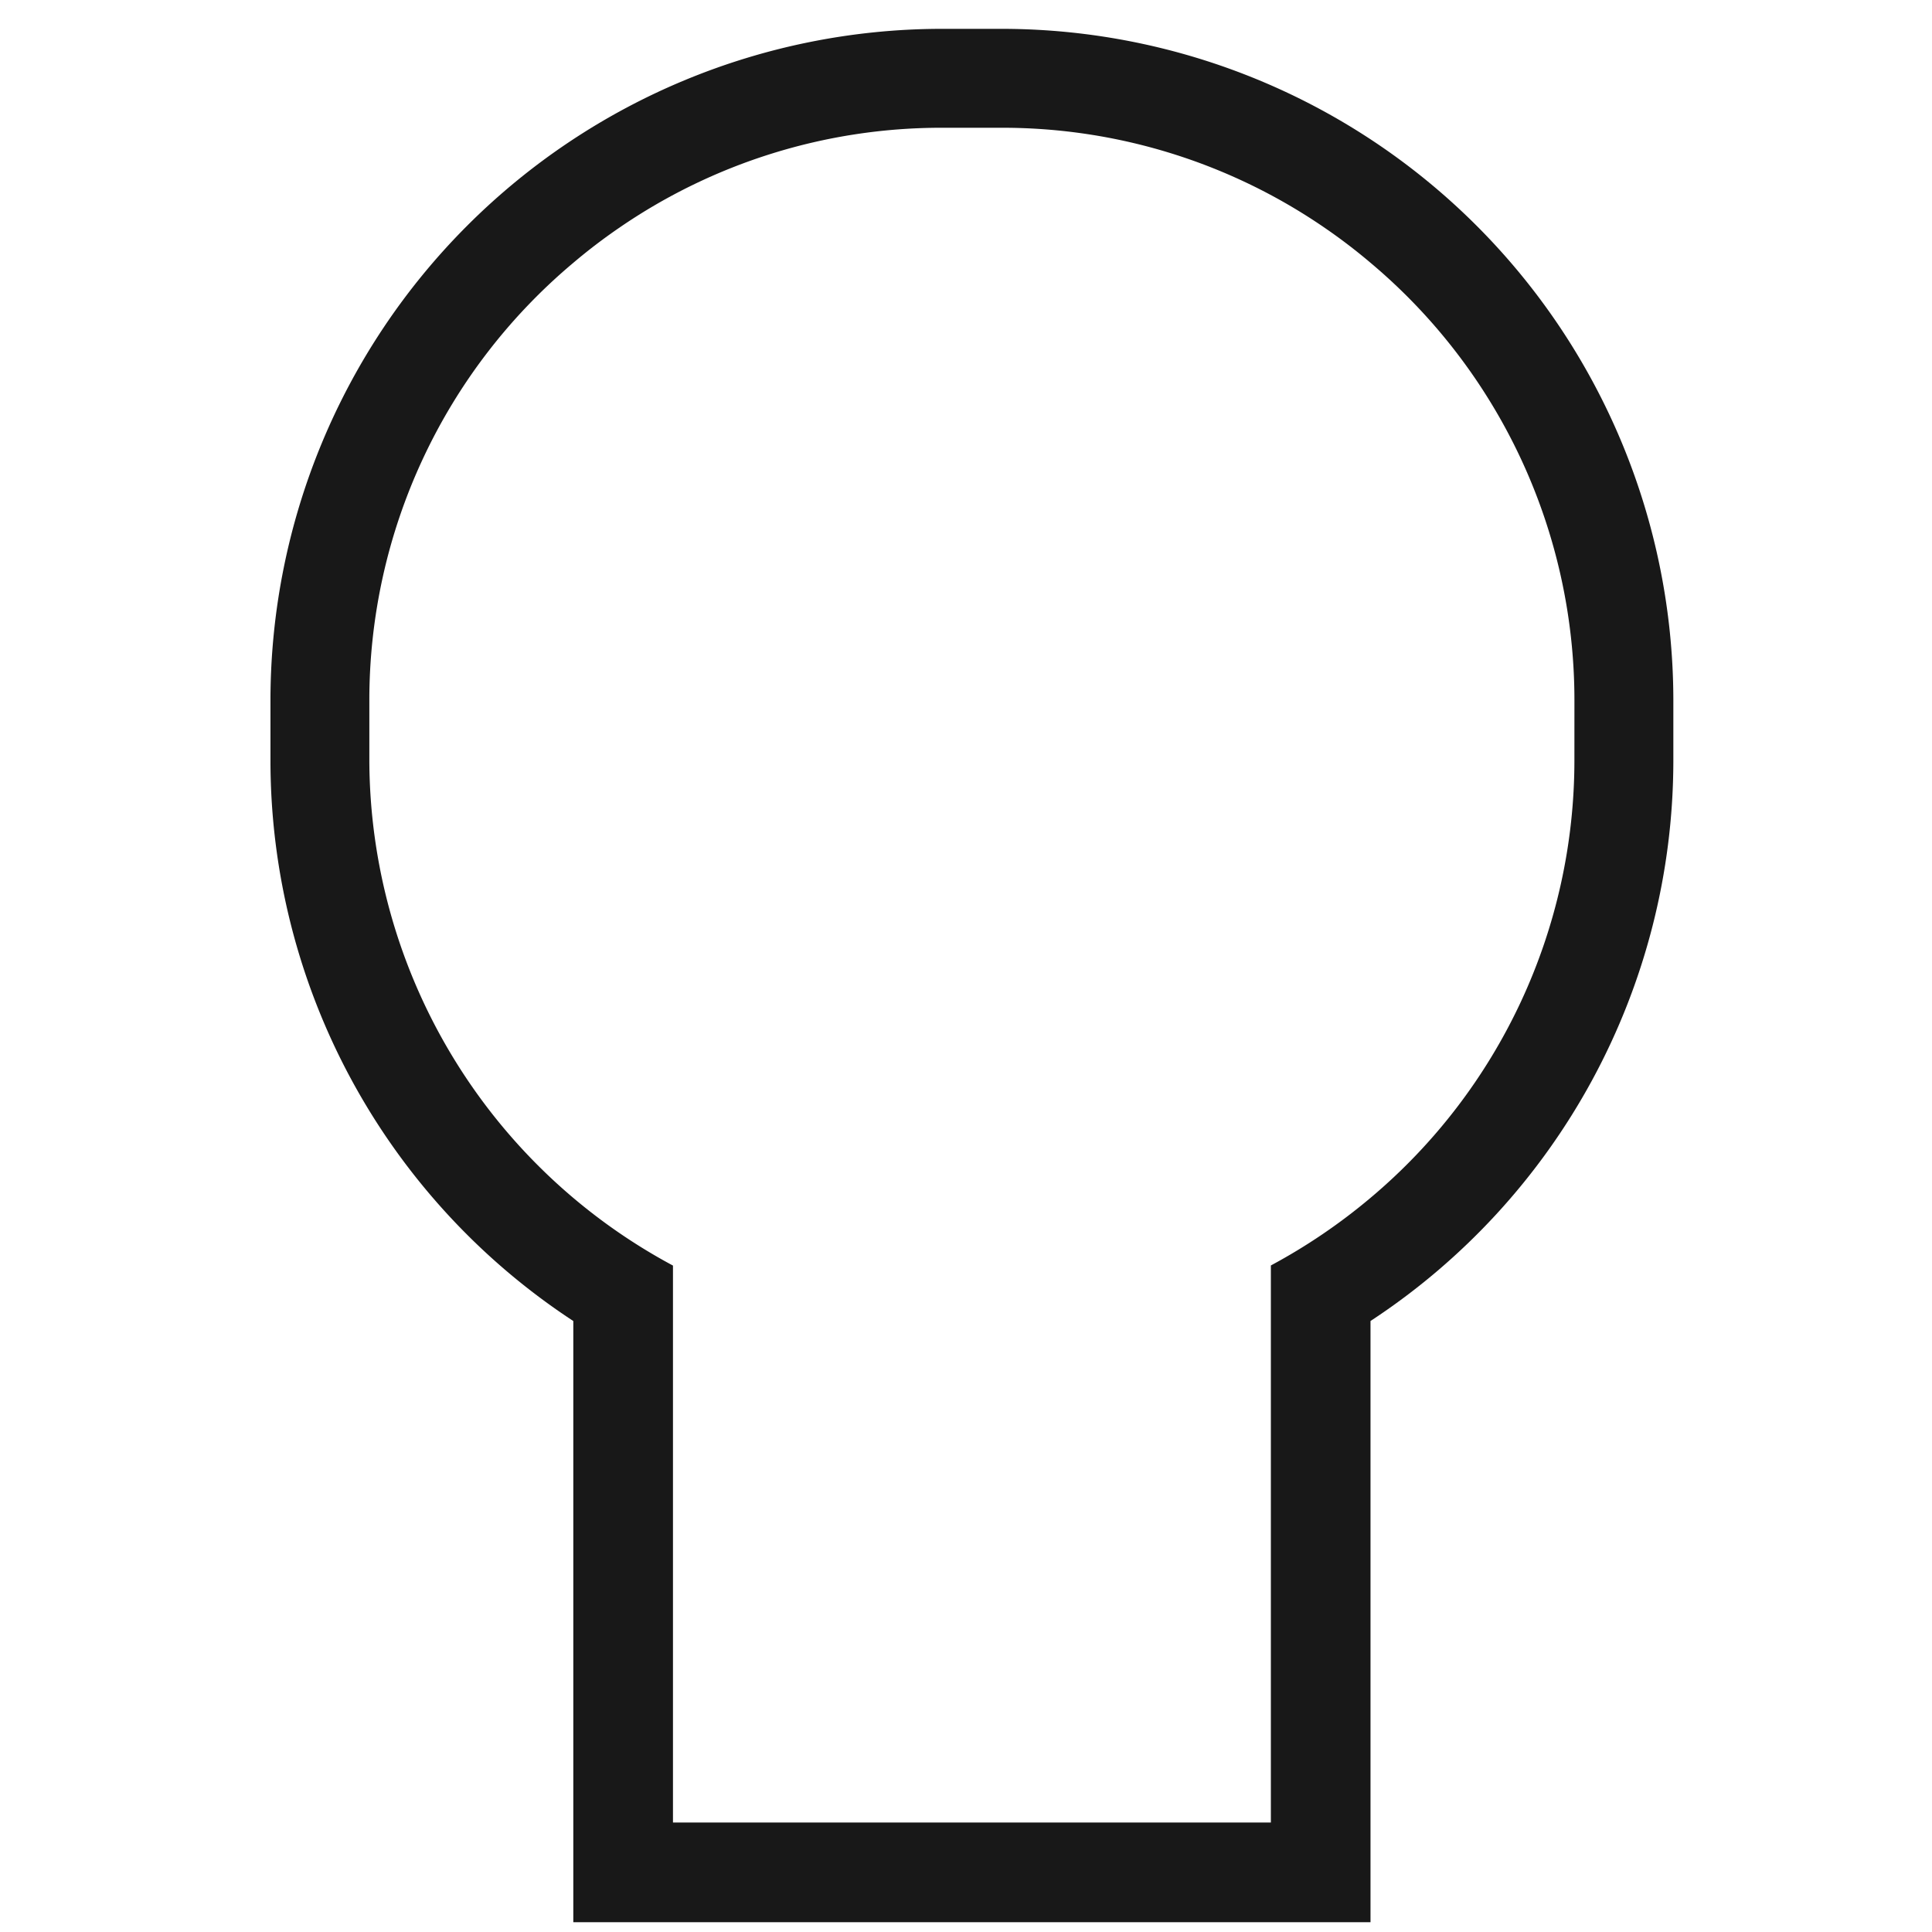 <svg id="icon_keyhole" xmlns="http://www.w3.org/2000/svg" width="100" height="100" viewBox="0 0 100 100">
  <rect id="shape" width="100" height="100" fill="none"/>
  <path id="shape-2" data-name="shape" d="M407.983,282.787h-3.26a34.776,34.776,0,0,0-34.677,34.677v3.26a34.706,34.706,0,0,0,15.675,28.946v31.118h41.263V349.669a34.706,34.706,0,0,0,15.675-28.946v-3.26A34.78,34.78,0,0,0,407.983,282.787Zm29.555,37.869a29.579,29.579,0,0,1-10.553,22.638,30.027,30.027,0,0,1-5.158,3.5v28.833H390.88V346.8a29.764,29.764,0,0,1-15.716-26.14v-3.131a29.546,29.546,0,0,1,10.558-22.632,29.077,29.077,0,0,1,2.342-1.79,29.413,29.413,0,0,1,16.722-5.2h3.131a29.429,29.429,0,0,1,16.727,5.2q1.215.835,2.342,1.79a29.559,29.559,0,0,1,10.553,22.632Z" transform="translate(-356.047 -281.294)" fill="#181818"/>
</svg>
